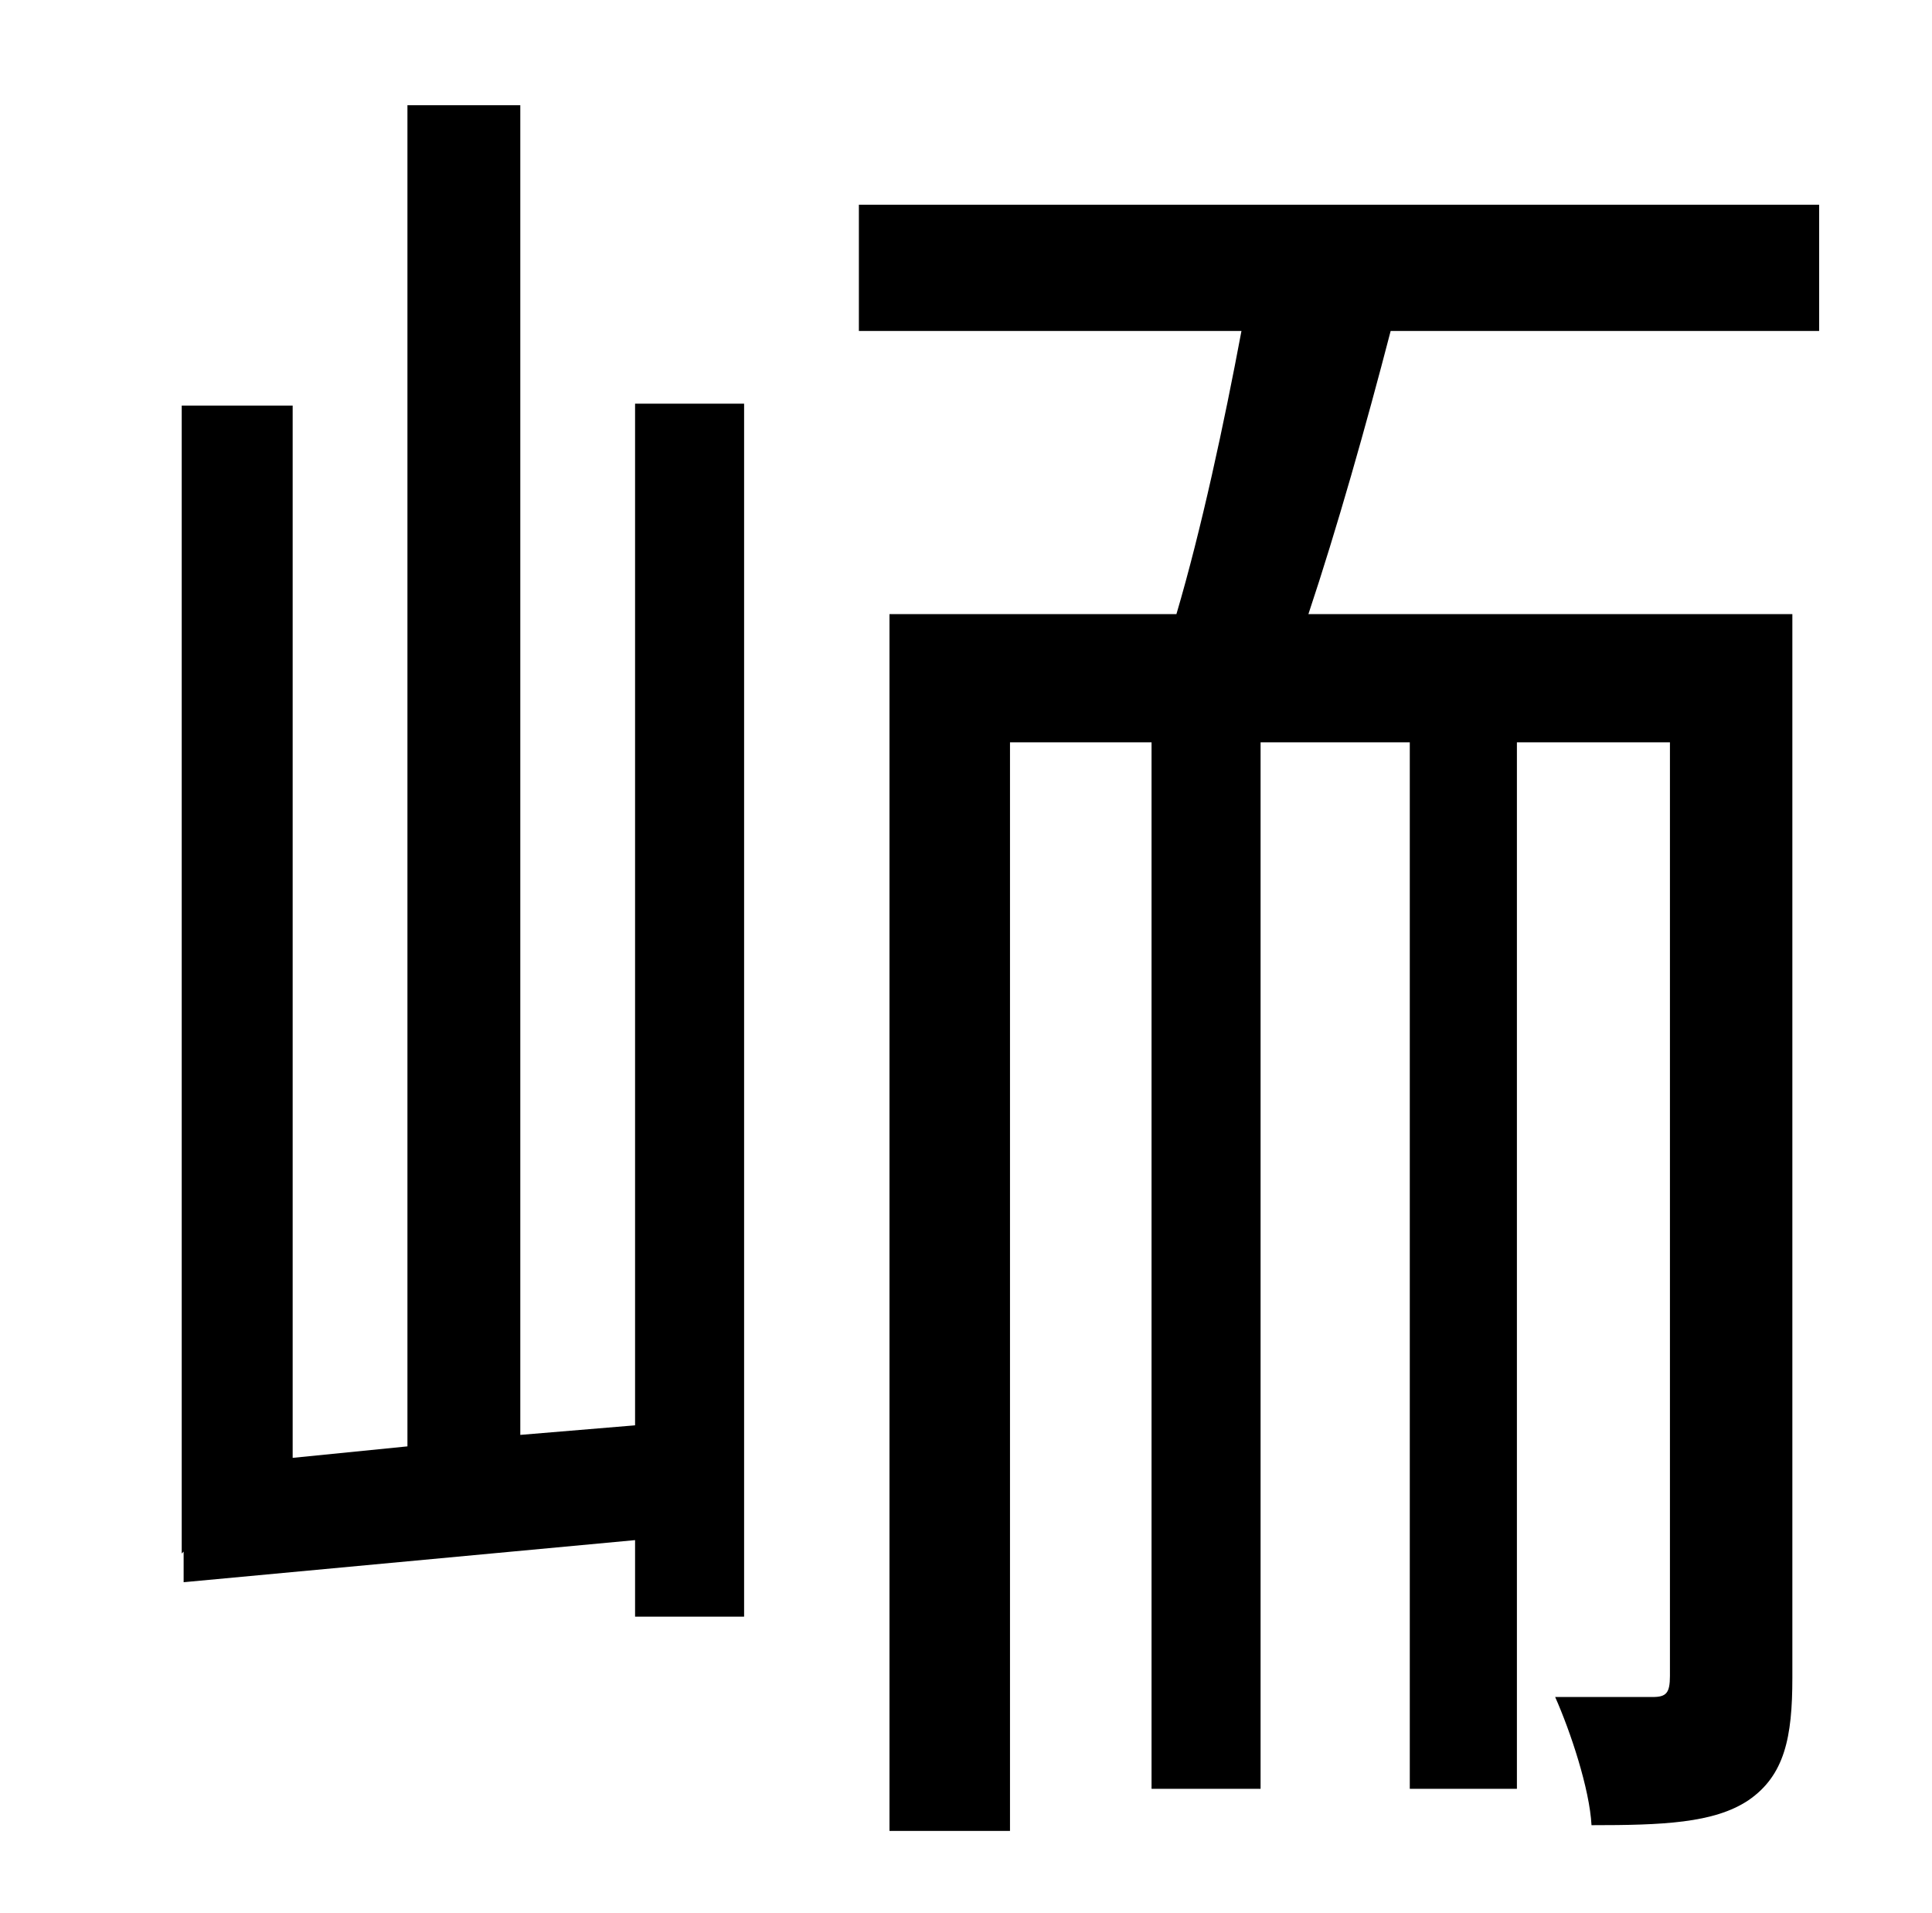 <?xml version="1.0" standalone="no"?>
<!DOCTYPE svg PUBLIC "-//W3C//DTD SVG 1.1//EN" "http://www.w3.org/Graphics/SVG/1.1/DTD/svg11.dtd" >
<svg xmlns="http://www.w3.org/2000/svg" xmlns:xlink="http://www.w3.org/1999/xlink" version="1.1" viewBox="-10 0 1010 1000">
   <path fill="currentColor"
d="M322 745v-534h57v634h-57v-40l-236 22v-16l-1 1v-600h58v550l60 -6v-701h59v695zM941 173h-224c-13 50 -28 103 -43 148h253v556c0 31 -4 51 -23 64c-18 12 -45 13 -82 13c-1 -19 -11 -49 -19 -67h51c7 0 9 -2 9 -11v-488h-80v547h-56v-547h-78v547h-57v-547h-74v569h-63
v-636h150c13 -44 25 -100 34 -148h-200v-66h502v66z" />
</svg>
